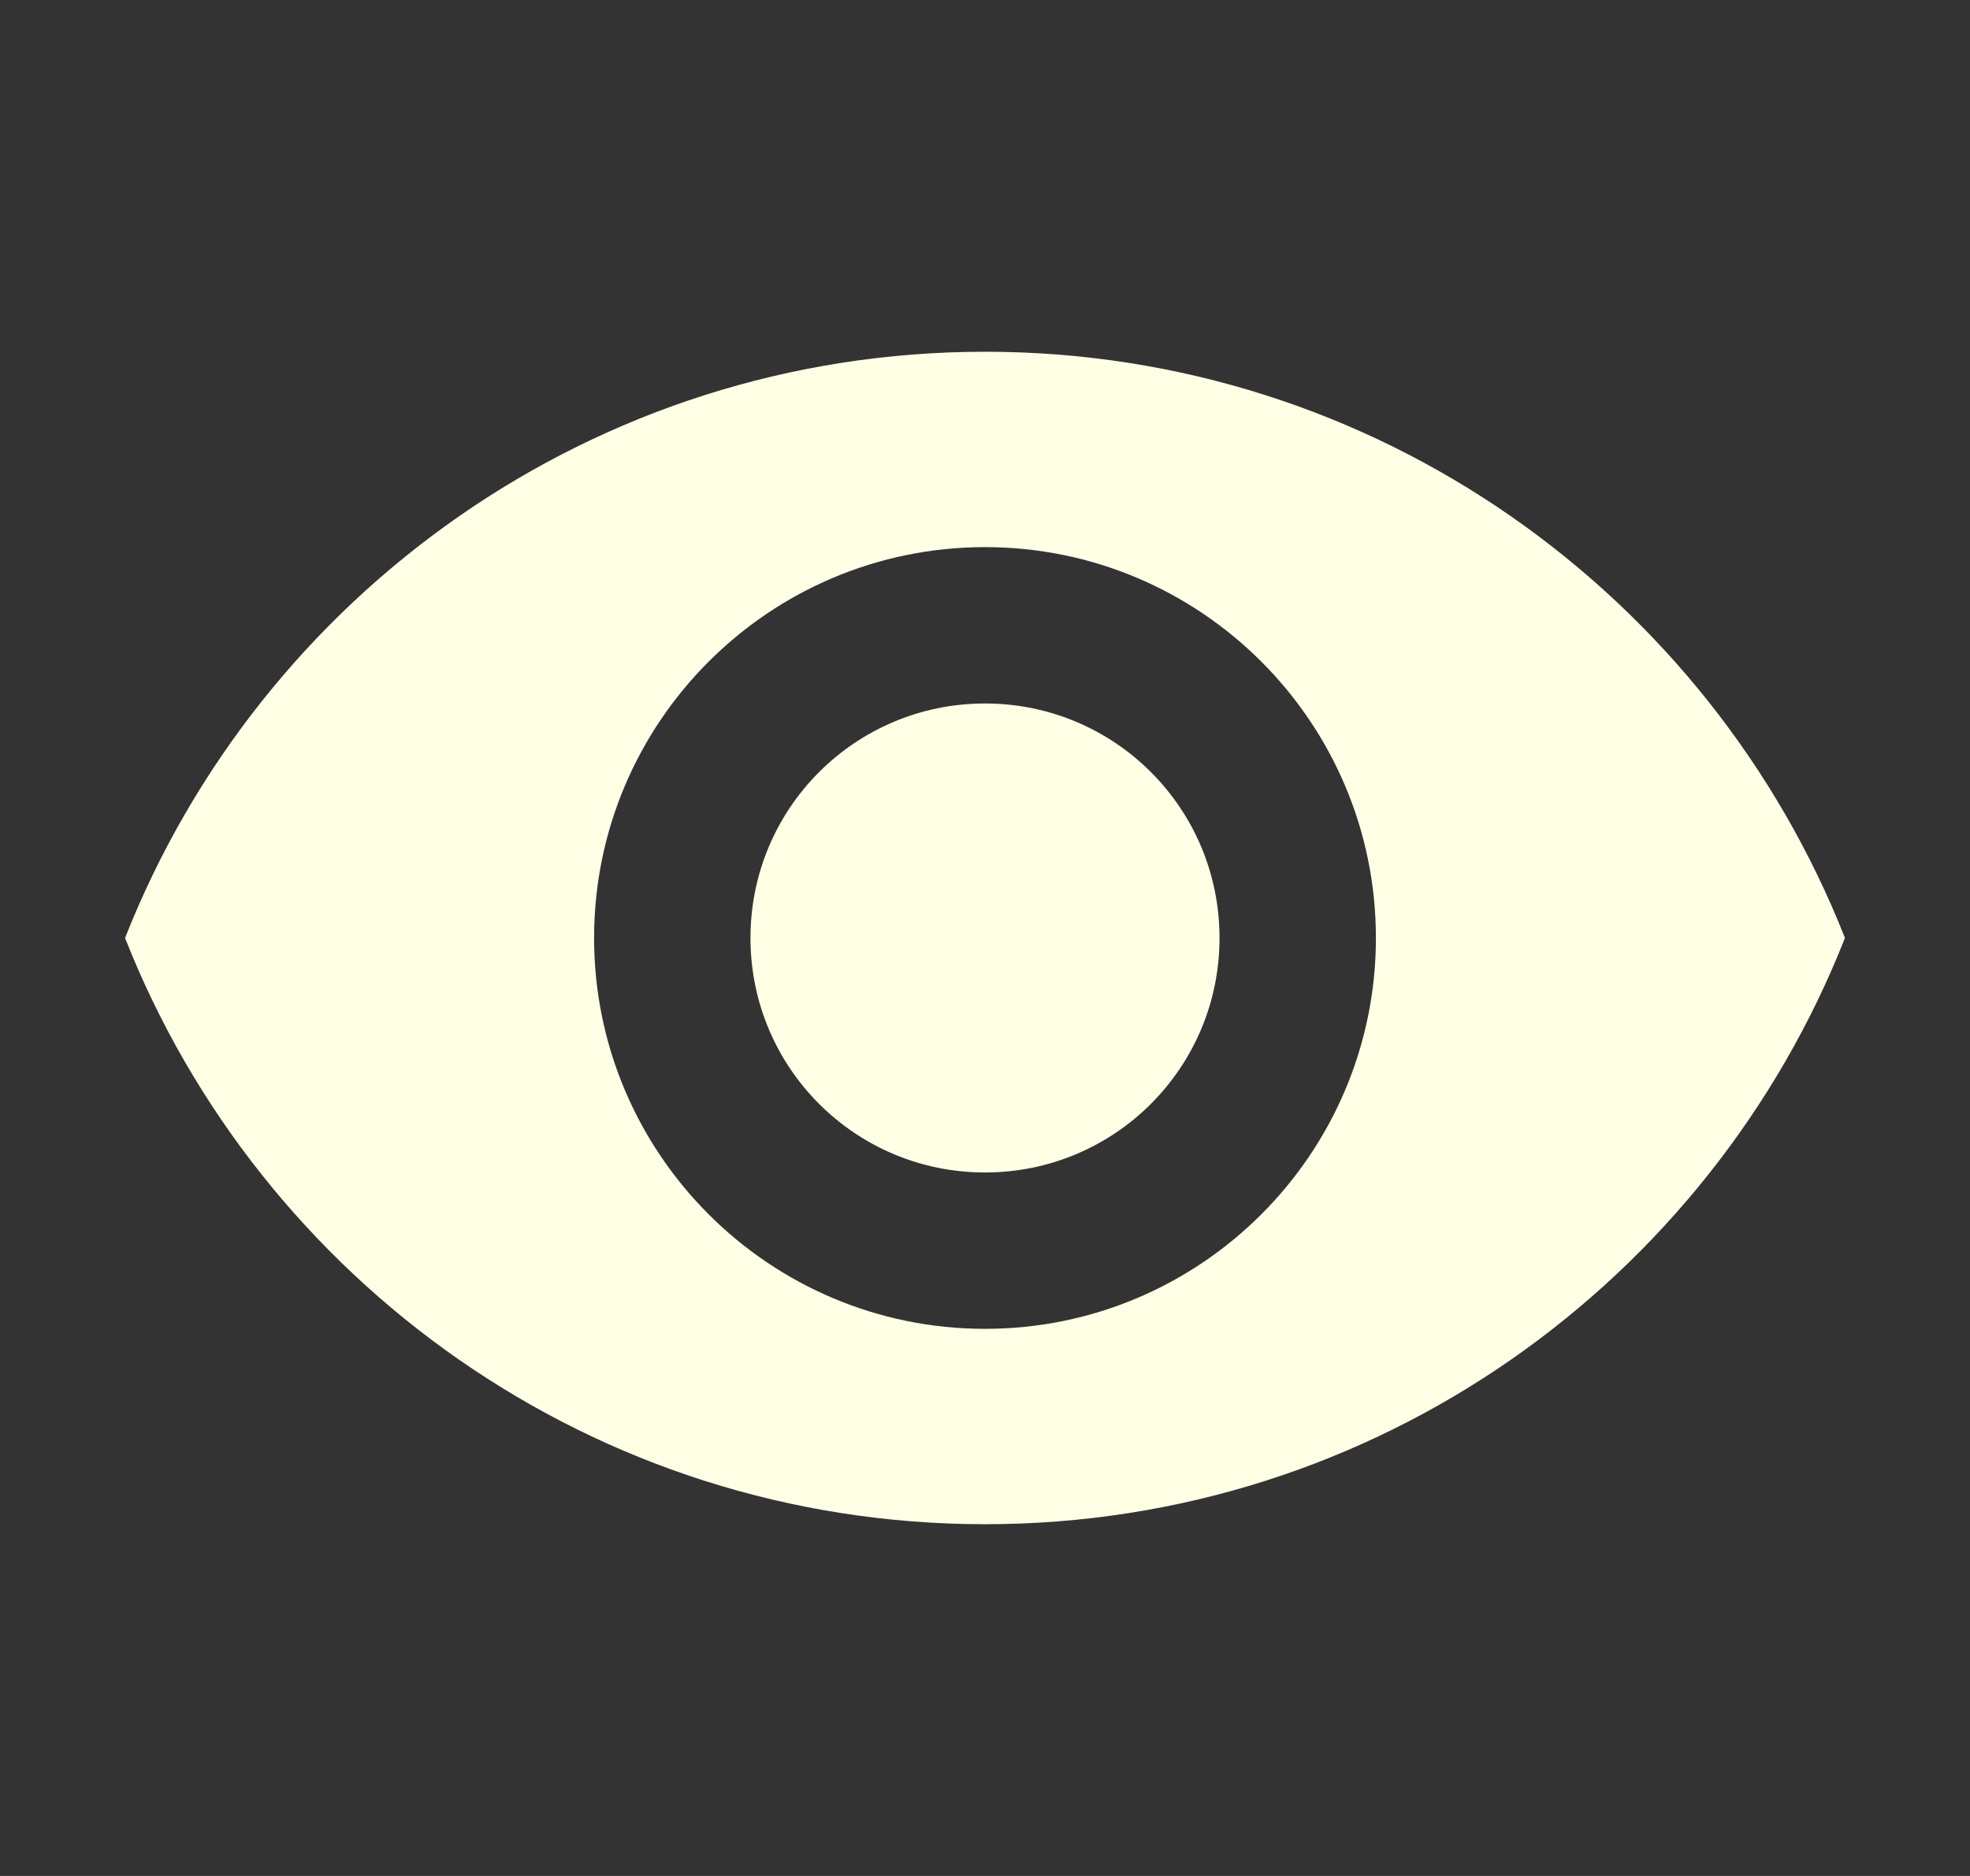 <svg width="21" height="20" viewBox="0 0 21 20" fill="none" xmlns="http://www.w3.org/2000/svg">
<rect x="0" y="0" width="21" height="20" fill="#333333" stroke="none"/>
<g id="visibility_black_24dp (3) 1" clip-path="url(#clip0_1012_1985)">
<path id="Vector" d="M10.5 3.75C6.333 3.75 2.775 6.342 1.333 10C2.775 13.658 6.333 16.25 10.5 16.25C14.667 16.25 18.225 13.658 19.667 10C18.225 6.342 14.667 3.75 10.5 3.75ZM10.5 14.167C8.2 14.167 6.333 12.3 6.333 10C6.333 7.7 8.2 5.833 10.5 5.833C12.8 5.833 14.667 7.7 14.667 10C14.667 12.3 12.8 14.167 10.5 14.167ZM10.5 7.5C9.117 7.5 8 8.617 8 10C8 11.383 9.117 12.5 10.5 12.5C11.883 12.5 13 11.383 13 10C13 8.617 11.883 7.5 10.5 7.5Z" fill="#FFFFE6"/>
</g>
<defs>
<clipPath id="clip0_1012_1985">
<rect width="20" height="20" fill="white" transform="translate(0.5)"/>
</clipPath>
</defs>
</svg>
